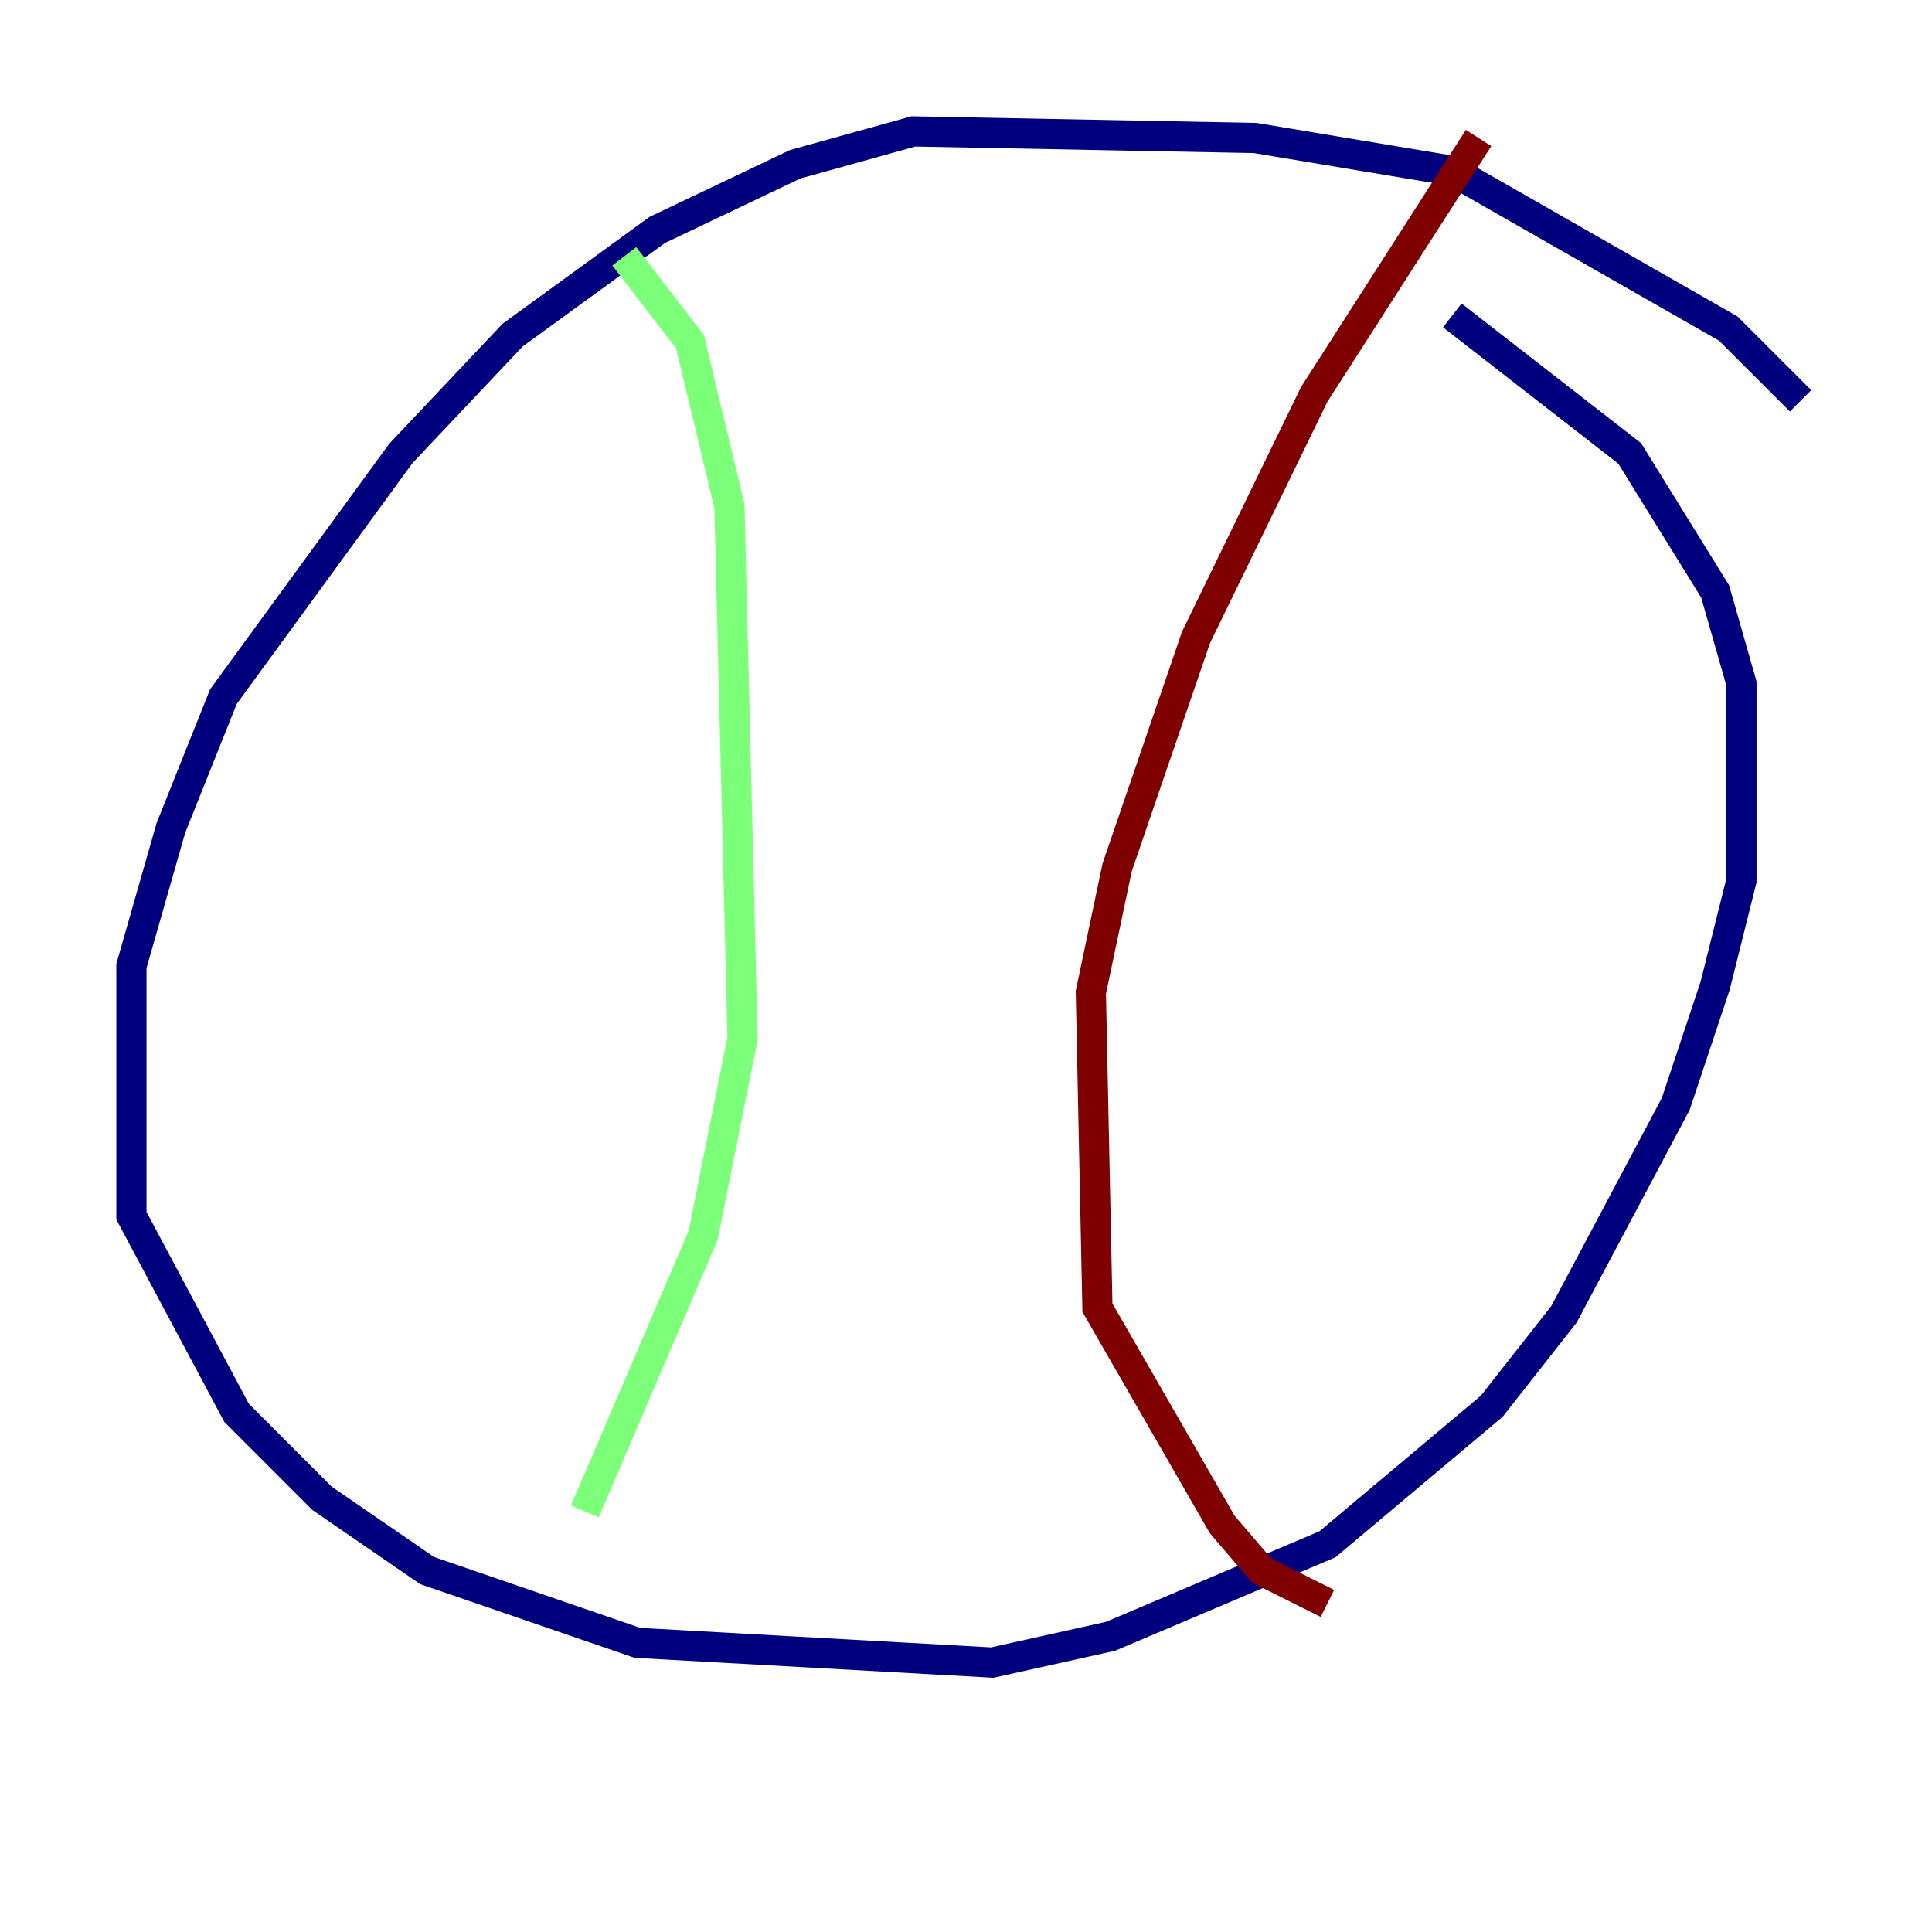<?xml version="1.0" encoding="utf-8" ?>
<svg baseProfile="tiny" height="128" version="1.2" viewBox="0,0,128,128" width="128" xmlns="http://www.w3.org/2000/svg" xmlns:ev="http://www.w3.org/2001/xml-events" xmlns:xlink="http://www.w3.org/1999/xlink"><defs /><polyline fill="none" points="119.293,26.558 114.503,21.769 96.218,11.32 83.156,9.143 60.517,8.707 52.68,10.884 43.537,15.238 33.959,22.204 26.558,30.041 14.803,46.15 11.32,54.857 8.707,64.0 8.707,80.544 15.674,93.605 21.333,99.265 28.299,104.054 42.231,108.844 65.742,110.15 73.578,108.408 87.946,102.313 98.83,93.17 103.619,87.075 111.02,73.143 113.633,65.306 115.374,58.34 115.374,45.279 113.633,39.184 107.973,30.041 96.218,20.898" stroke="#00007f" stroke-width="2" /><polyline fill="none" points="41.361,16.98 45.714,22.64 48.327,33.524 49.197,68.789 46.585,81.85 38.748,100.136" stroke="#7cff79" stroke-width="2" /><polyline fill="none" points="97.959,9.143 87.075,26.122 79.238,42.231 74.014,57.469 72.272,65.742 72.707,86.639 80.98,101.007 83.592,104.054 87.946,106.231" stroke="#7f0000" stroke-width="2" /></svg>